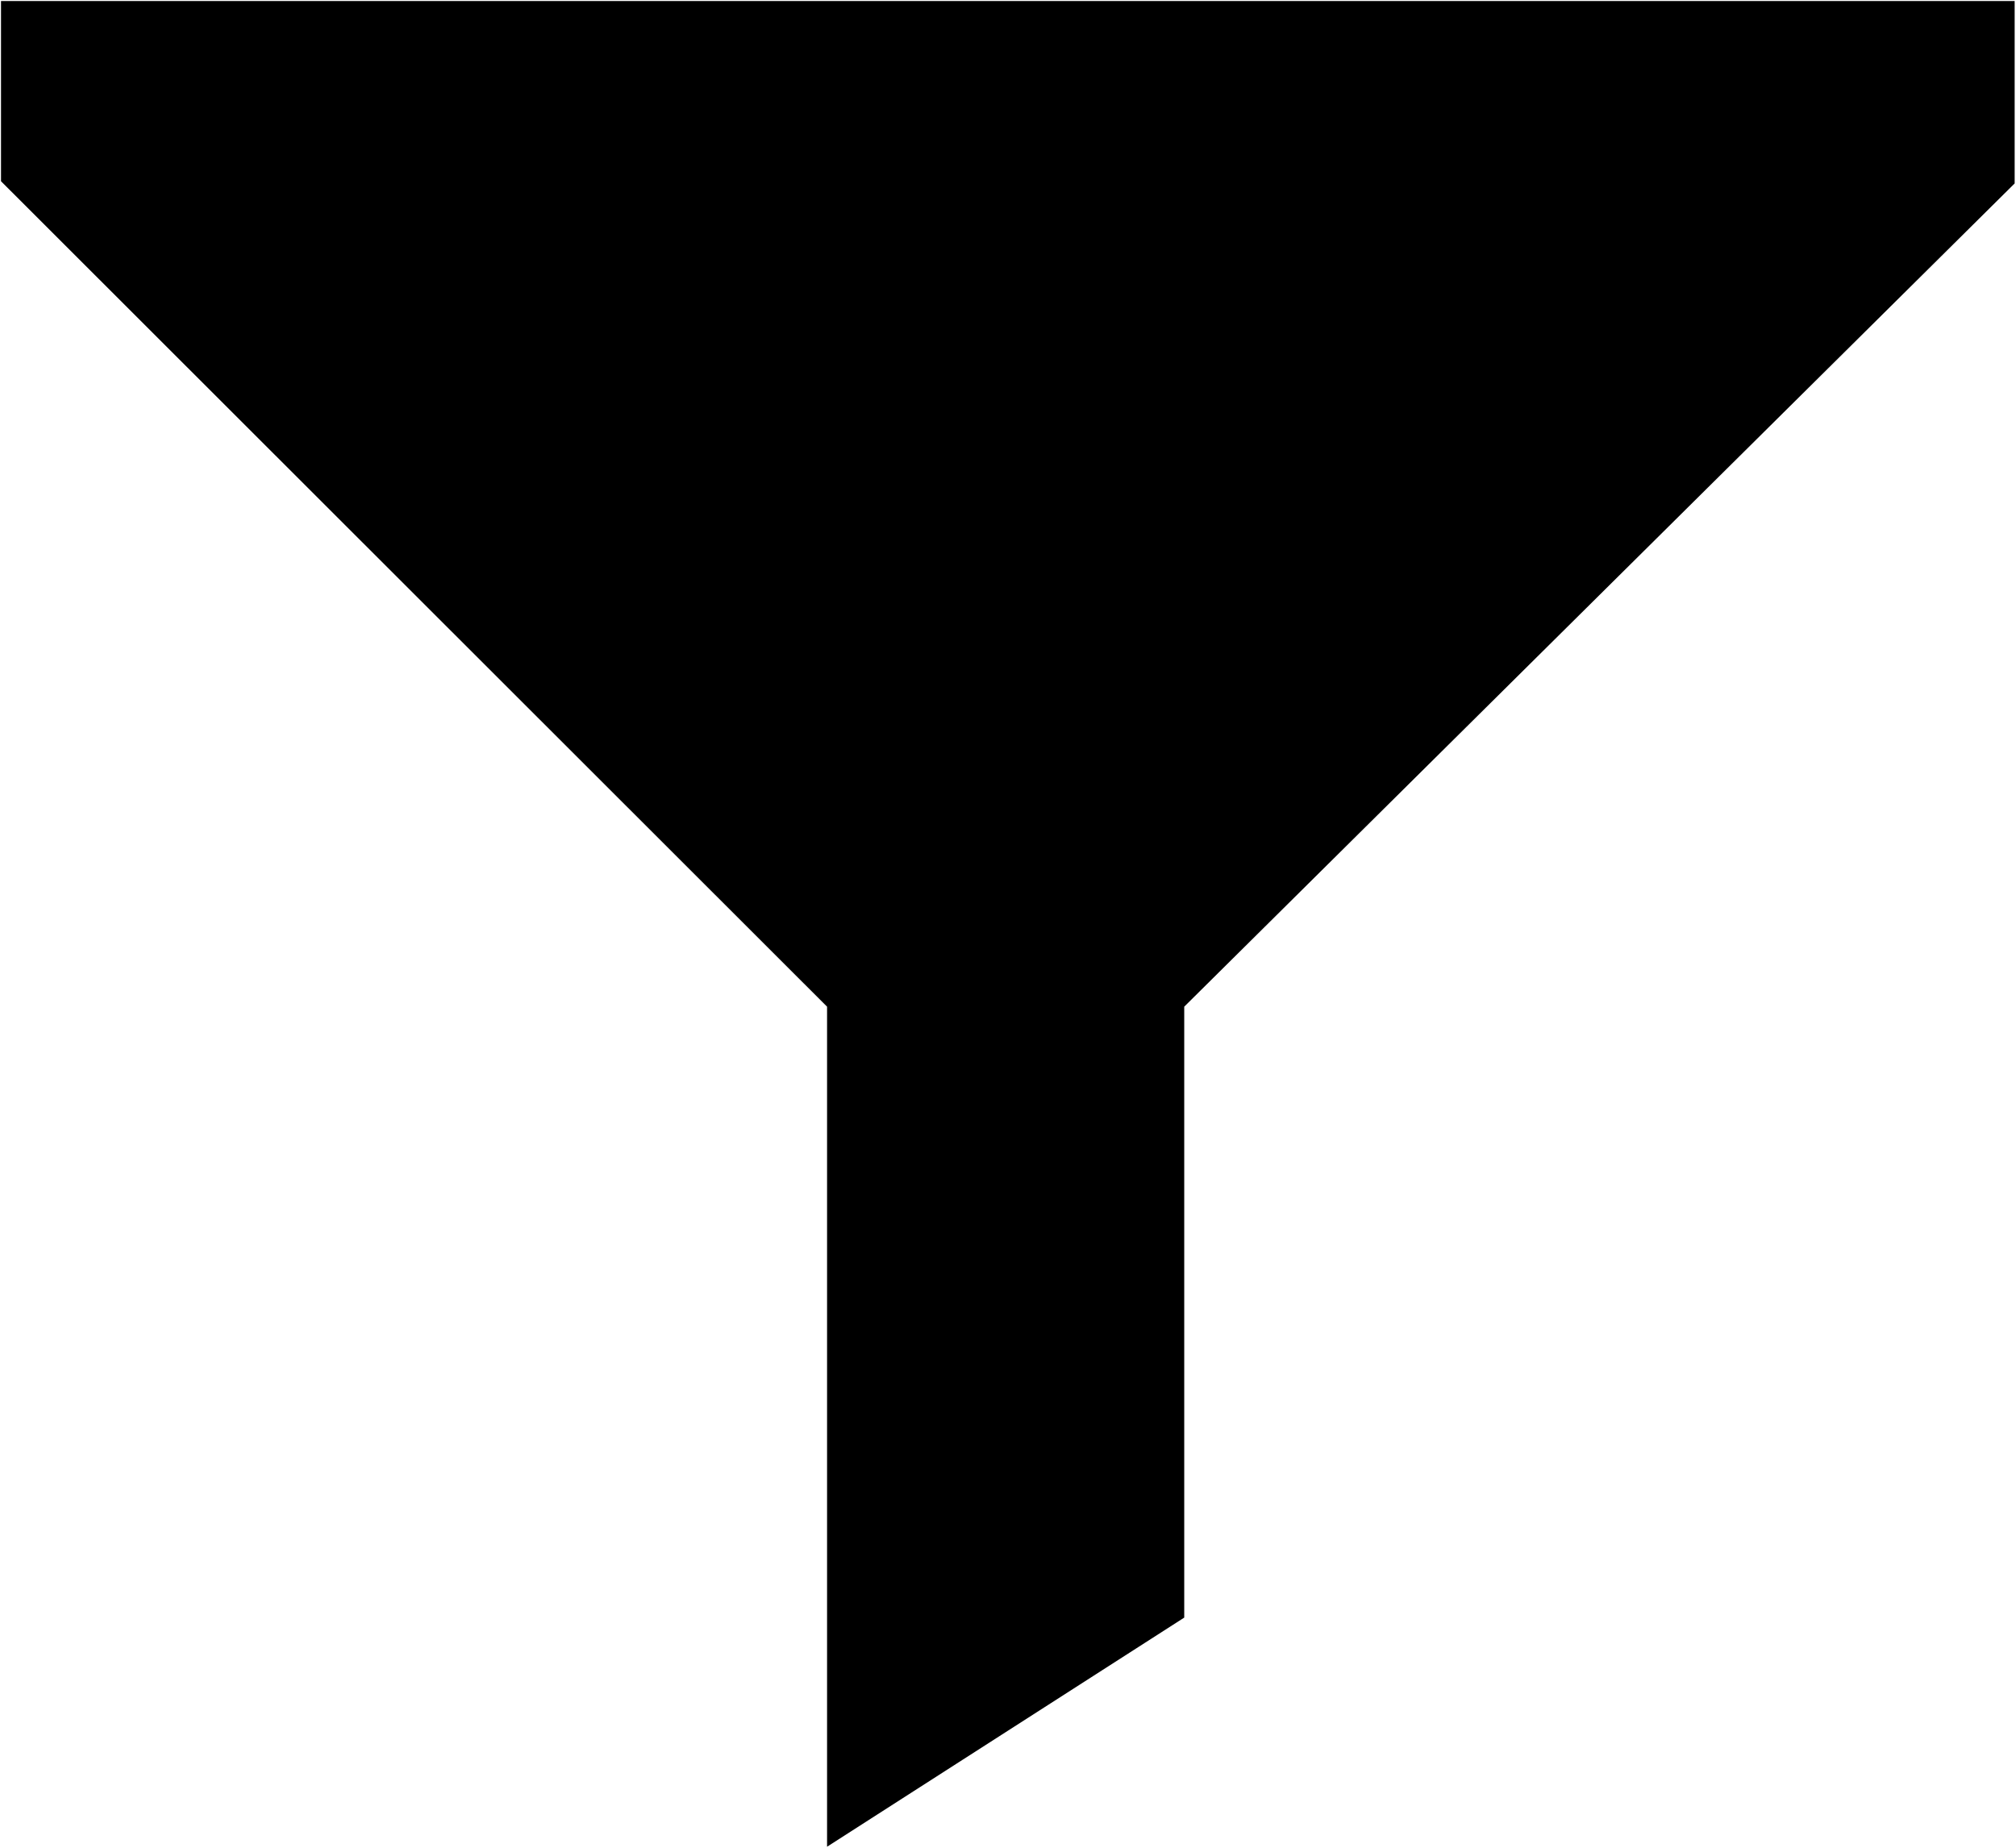<svg xmlns="http://www.w3.org/2000/svg" xmlns:xlink="http://www.w3.org/1999/xlink" preserveAspectRatio="xMidYMid" width="12" height="11" viewBox="0 0 12 11">
  <defs>
    <style>
      .cls1 {
        fill: #01afd1;
        fill-rule: evenodd;
      }
    </style>
  </defs>
  <path d="M11.992,1.092 L7.049,5.993 L7.049,9.630 L4.923,10.994 L4.923,5.993 L0.006,1.079 L0.006,0.006 L11.992,0.006 L11.992,1.092 Z" class="cls-1"/>
</svg>

